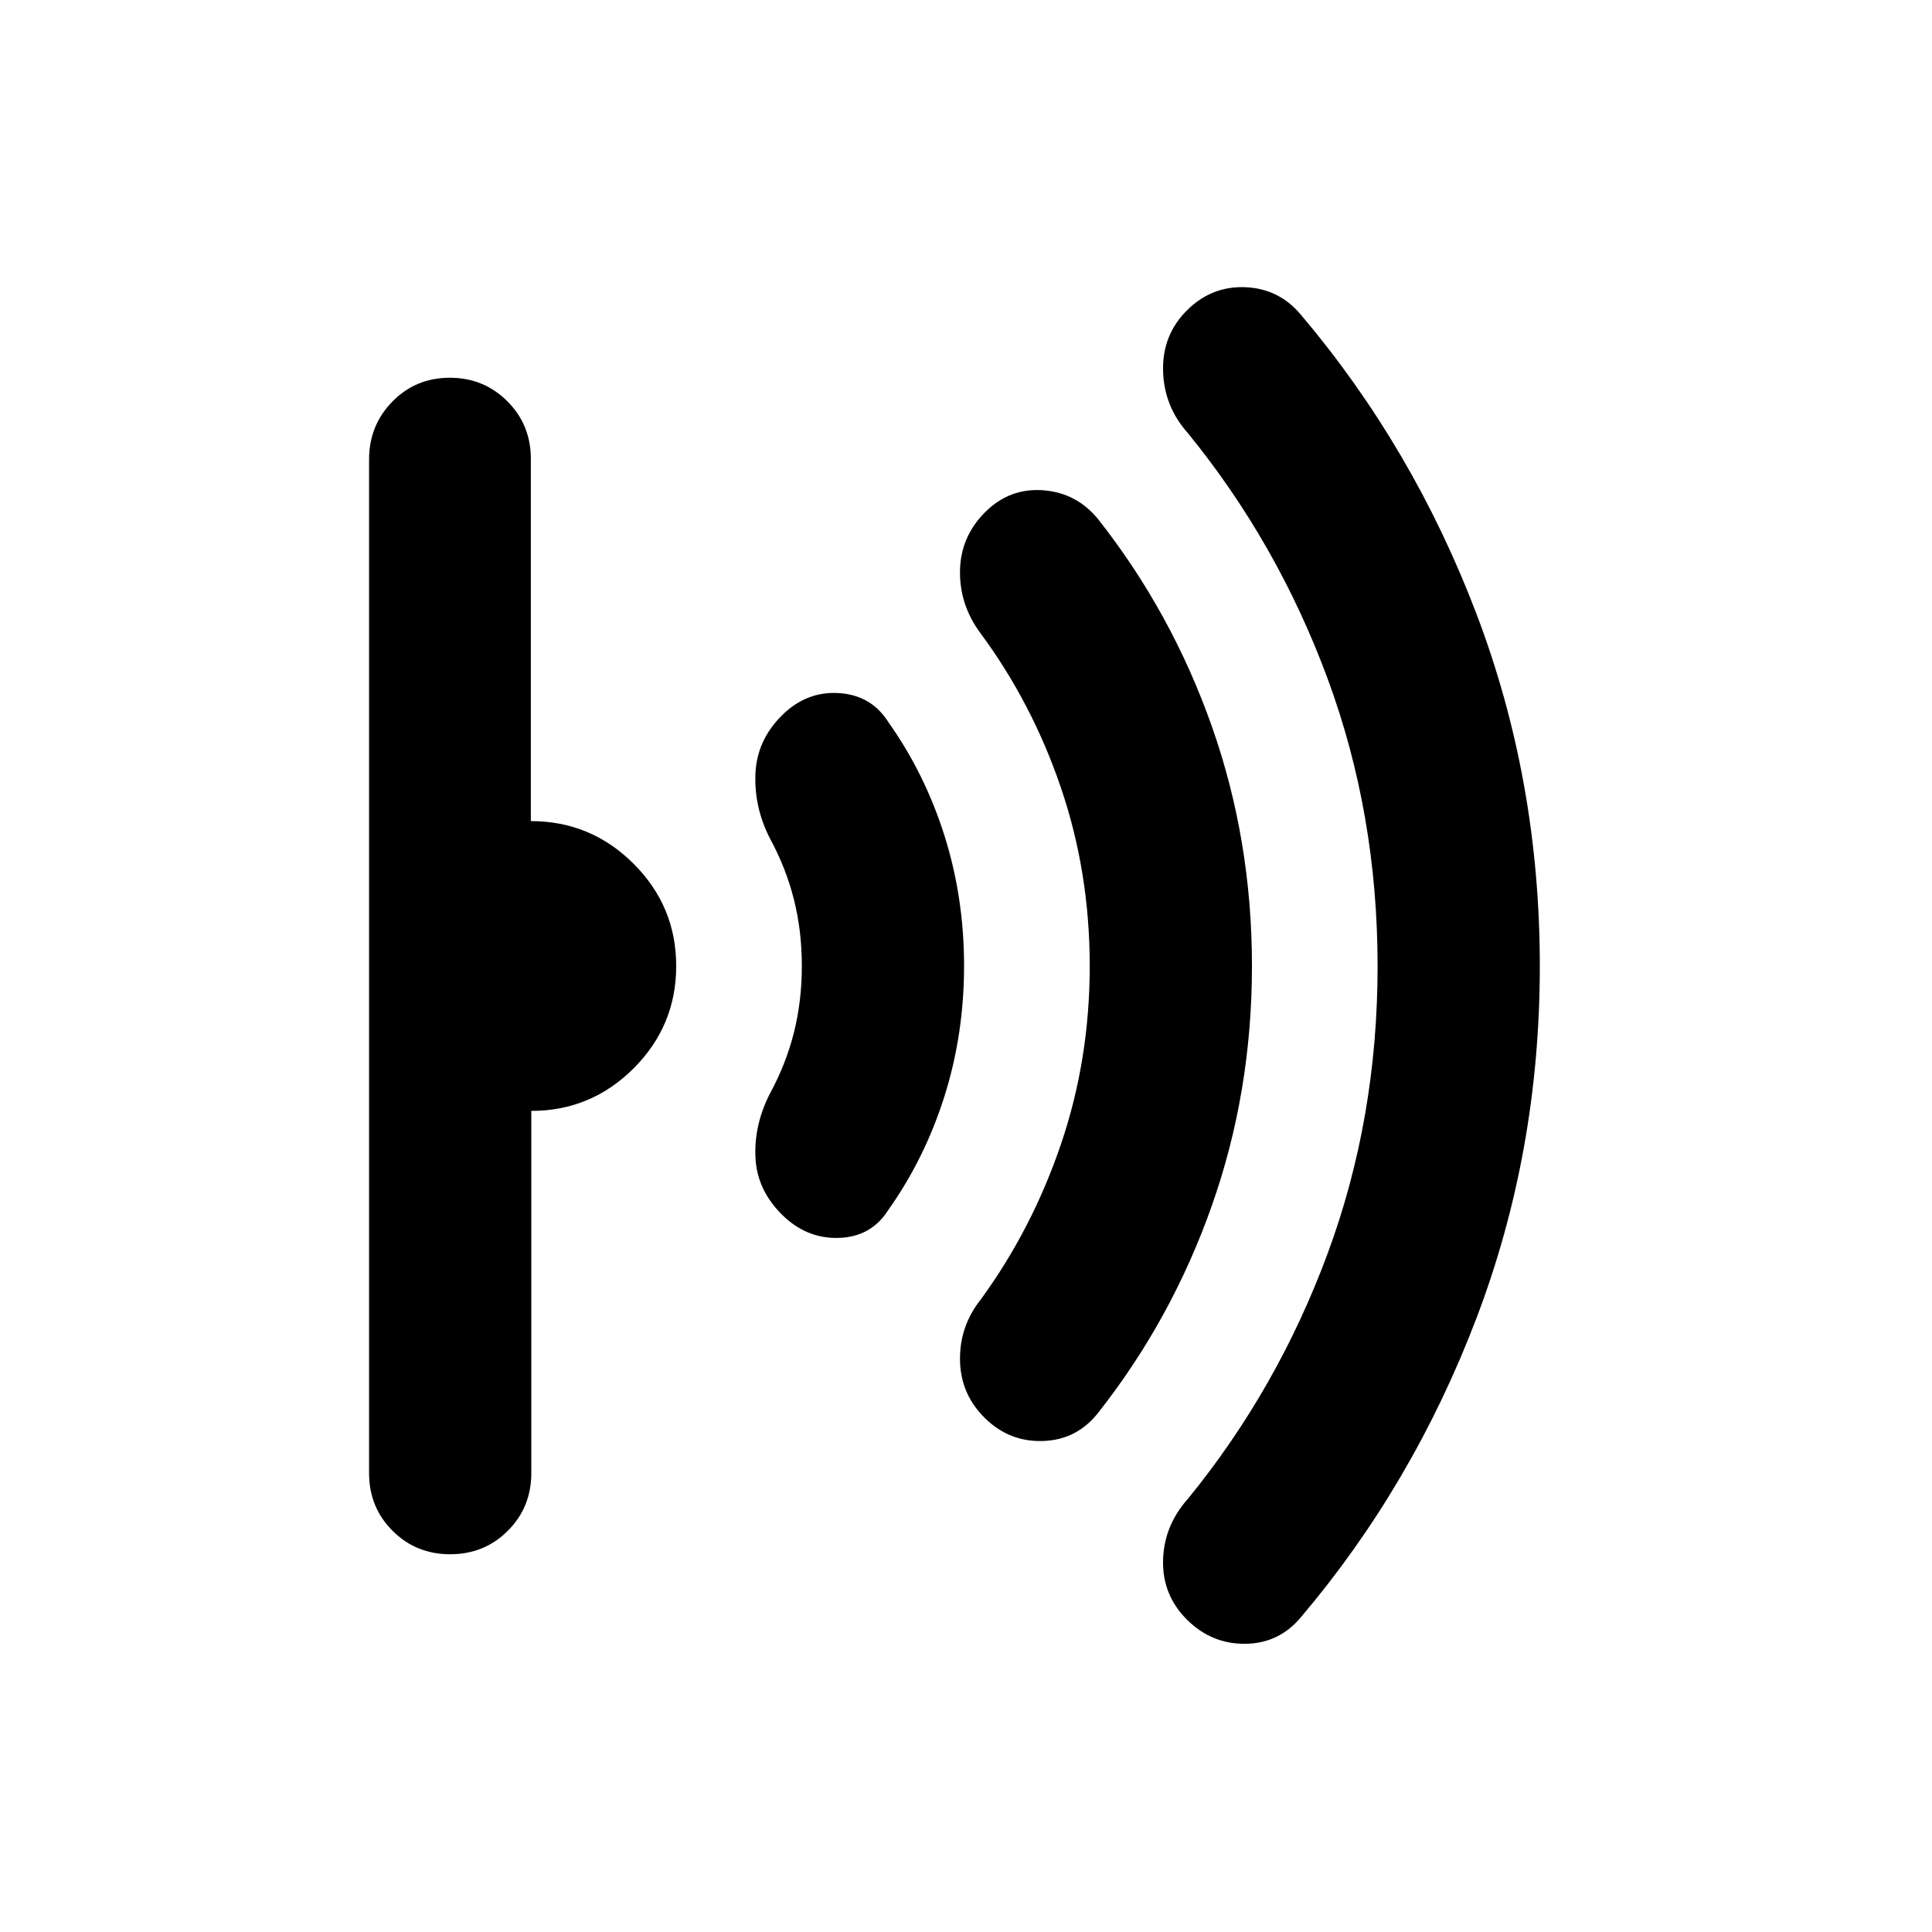 <svg xmlns="http://www.w3.org/2000/svg" height="20" viewBox="0 -960 960 960" width="20"><path d="M765.13-480q0 92.33-31.54 175.13-31.55 82.8-87.15 148.43-10.92 13.09-27.71 13.23-16.8.14-28.99-12.05-12.2-12.2-11.82-29.37.38-17.17 12.34-30.61 44.46-54.47 69.36-121.7t24.9-142.97q0-75.74-24.9-143.04-24.9-67.29-69.36-121.81-11.96-13.44-12.34-31.11-.38-17.67 11.82-29.87 12.19-12.19 28.99-11.55 16.79.64 27.71 13.73 55.6 65.63 87.15 148.43 31.54 82.8 31.54 175.13Zm-143.04 0q0 62.57-19.93 119.08t-56.44 102.85q-10.5 13.45-27.28 14.09-16.79.63-28.98-11.32-12.2-11.96-12.44-28.87-.24-16.92 10.48-30.35 25.37-34.85 39.67-76.9 14.31-42.05 14.31-88.58t-14.31-88.58q-14.3-42.05-39.95-76.75-10.44-14.02-10.2-30.98.24-16.95 12.44-29.15 12.19-12.19 28.87-10.93 16.67 1.26 27.39 14.46 36.51 46.34 56.44 102.85 19.93 56.51 19.93 119.08Zm-143.05-.06q0 33.86-9.73 64.74-9.74 30.87-27.88 56.49-8.47 13.44-24.65 13.94-16.17.5-28.37-11.7-12.43-12.43-13.05-28.61-.62-16.17 7.24-31.45 7.99-14.72 11.91-30.35 3.92-15.62 3.92-33 0-17.38-3.92-33-3.92-15.63-11.91-30.35-7.86-15.28-7.24-31.95.62-16.68 13.05-29.11 12.2-12.2 28.37-11.2 16.18 1 24.65 14.44 18.14 25.59 27.88 56.42 9.73 30.83 9.73 64.69ZM336-480q0 29.7-21.15 50.85Q293.7-408 264-408v180q0 16.97-11.67 28.64-11.66 11.66-28.63 11.66-16.98 0-28.64-11.66-11.67-11.65-11.67-28.62v-503.73q0-16.96 11.61-28.78 11.6-11.81 28.49-11.81 16.88 0 28.58 11.66 11.7 11.67 11.7 28.64v180q29.79 0 51.01 21.15T336-480Z"/></svg>